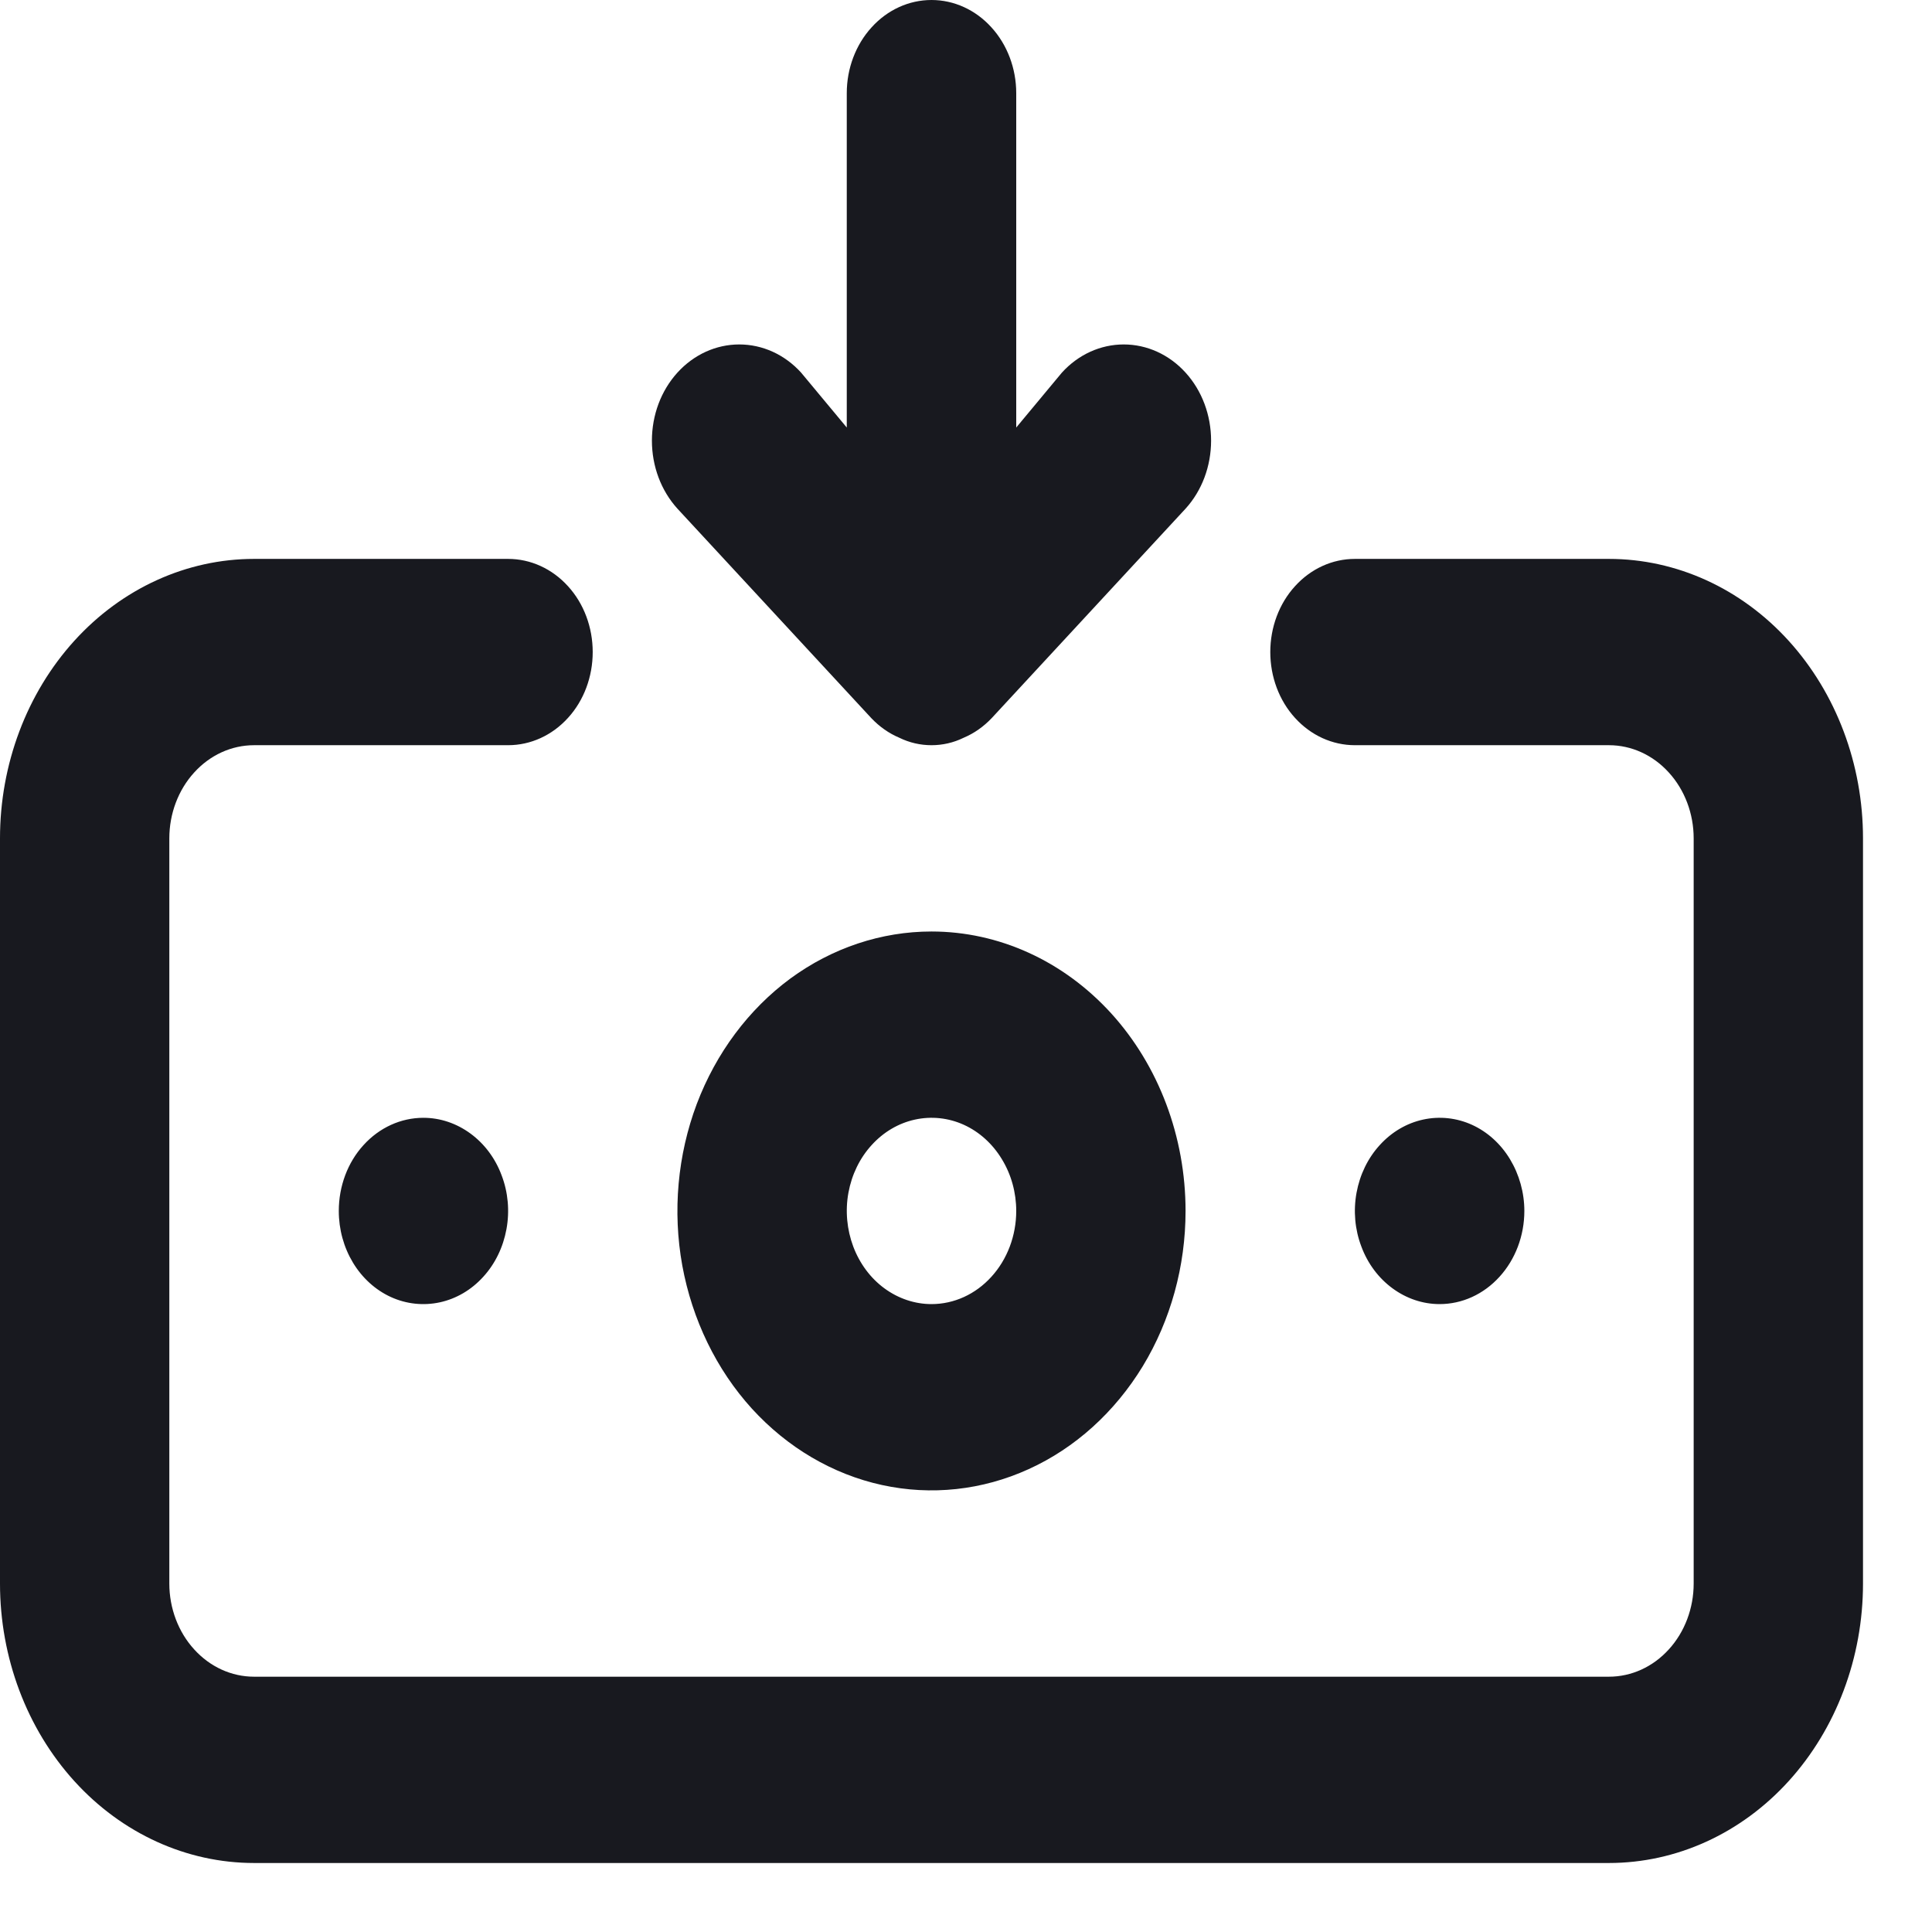 <svg width="14" height="14" viewBox="0 0 14 14" fill="none" xmlns="http://www.w3.org/2000/svg">
<path d="M6.75 6.75C6.386 6.75 6.03 6.869 5.727 7.091C5.425 7.314 5.189 7.63 5.049 8C4.91 8.37 4.873 8.777 4.944 9.17C5.016 9.563 5.191 9.924 5.448 10.207C5.706 10.49 6.034 10.683 6.391 10.761C6.748 10.839 7.118 10.799 7.454 10.646C7.791 10.493 8.078 10.233 8.281 9.9C8.483 9.567 8.591 9.176 8.591 8.775C8.591 8.238 8.397 7.723 8.052 7.343C7.706 6.963 7.238 6.75 6.75 6.75ZM6.75 9.45C6.629 9.45 6.51 9.41 6.409 9.336C6.308 9.262 6.23 9.157 6.183 9.033C6.137 8.91 6.124 8.774 6.148 8.643C6.172 8.512 6.23 8.392 6.316 8.298C6.402 8.203 6.511 8.139 6.63 8.113C6.749 8.087 6.873 8.1 6.985 8.151C7.097 8.202 7.193 8.289 7.26 8.4C7.328 8.511 7.364 8.642 7.364 8.775C7.364 8.954 7.299 9.126 7.184 9.252C7.069 9.379 6.913 9.45 6.75 9.45ZM6.314 5.204C6.373 5.266 6.441 5.314 6.517 5.346C6.59 5.382 6.67 5.4 6.75 5.4C6.83 5.4 6.91 5.382 6.983 5.346C7.059 5.314 7.127 5.266 7.186 5.204L8.591 3.686C8.71 3.555 8.776 3.378 8.776 3.193C8.776 3.008 8.71 2.831 8.591 2.7C8.472 2.569 8.311 2.496 8.143 2.496C7.975 2.496 7.814 2.569 7.695 2.7L7.364 3.098V0.675C7.364 0.496 7.299 0.324 7.184 0.198C7.069 0.071 6.913 0 6.75 0C6.587 0 6.431 0.071 6.316 0.198C6.201 0.324 6.136 0.496 6.136 0.675V3.098L5.805 2.7C5.686 2.569 5.525 2.496 5.357 2.496C5.189 2.496 5.028 2.569 4.909 2.7C4.79 2.831 4.724 3.008 4.724 3.193C4.724 3.378 4.79 3.555 4.909 3.686L6.314 5.204ZM11.046 8.775C11.046 8.642 11.009 8.511 10.942 8.4C10.875 8.289 10.779 8.202 10.667 8.151C10.555 8.1 10.431 8.087 10.312 8.113C10.193 8.139 10.084 8.203 9.998 8.298C9.912 8.392 9.854 8.512 9.83 8.643C9.806 8.774 9.818 8.91 9.865 9.033C9.911 9.157 9.99 9.262 10.091 9.336C10.192 9.41 10.31 9.45 10.432 9.45C10.595 9.45 10.751 9.379 10.866 9.252C10.981 9.126 11.046 8.954 11.046 8.775ZM11.659 4.05H9.818C9.655 4.05 9.499 4.121 9.384 4.248C9.269 4.374 9.205 4.546 9.205 4.725C9.205 4.904 9.269 5.076 9.384 5.202C9.499 5.329 9.655 5.4 9.818 5.4H11.659C11.822 5.4 11.978 5.471 12.093 5.598C12.208 5.724 12.273 5.896 12.273 6.075V11.475C12.273 11.654 12.208 11.826 12.093 11.952C11.978 12.079 11.822 12.15 11.659 12.15H1.841C1.678 12.15 1.522 12.079 1.407 11.952C1.292 11.826 1.227 11.654 1.227 11.475V6.075C1.227 5.896 1.292 5.724 1.407 5.598C1.522 5.471 1.678 5.4 1.841 5.4H3.682C3.845 5.4 4.001 5.329 4.116 5.202C4.231 5.076 4.295 4.904 4.295 4.725C4.295 4.546 4.231 4.374 4.116 4.248C4.001 4.121 3.845 4.05 3.682 4.05H1.841C1.353 4.05 0.884 4.263 0.539 4.643C0.194 5.023 0 5.538 0 6.075V11.475C0 12.012 0.194 12.527 0.539 12.907C0.884 13.287 1.353 13.5 1.841 13.5H11.659C12.147 13.5 12.616 13.287 12.961 12.907C13.306 12.527 13.5 12.012 13.5 11.475V6.075C13.5 5.538 13.306 5.023 12.961 4.643C12.616 4.263 12.147 4.05 11.659 4.05ZM2.455 8.775C2.455 8.909 2.491 9.039 2.558 9.15C2.625 9.261 2.721 9.348 2.833 9.399C2.945 9.45 3.069 9.463 3.188 9.437C3.307 9.411 3.416 9.347 3.502 9.252C3.588 9.158 3.646 9.038 3.67 8.907C3.694 8.776 3.682 8.64 3.635 8.517C3.589 8.393 3.51 8.288 3.409 8.214C3.308 8.14 3.19 8.1 3.068 8.1C2.905 8.1 2.749 8.171 2.634 8.298C2.519 8.424 2.455 8.596 2.455 8.775Z" fill="#18191F"/>
</svg>
